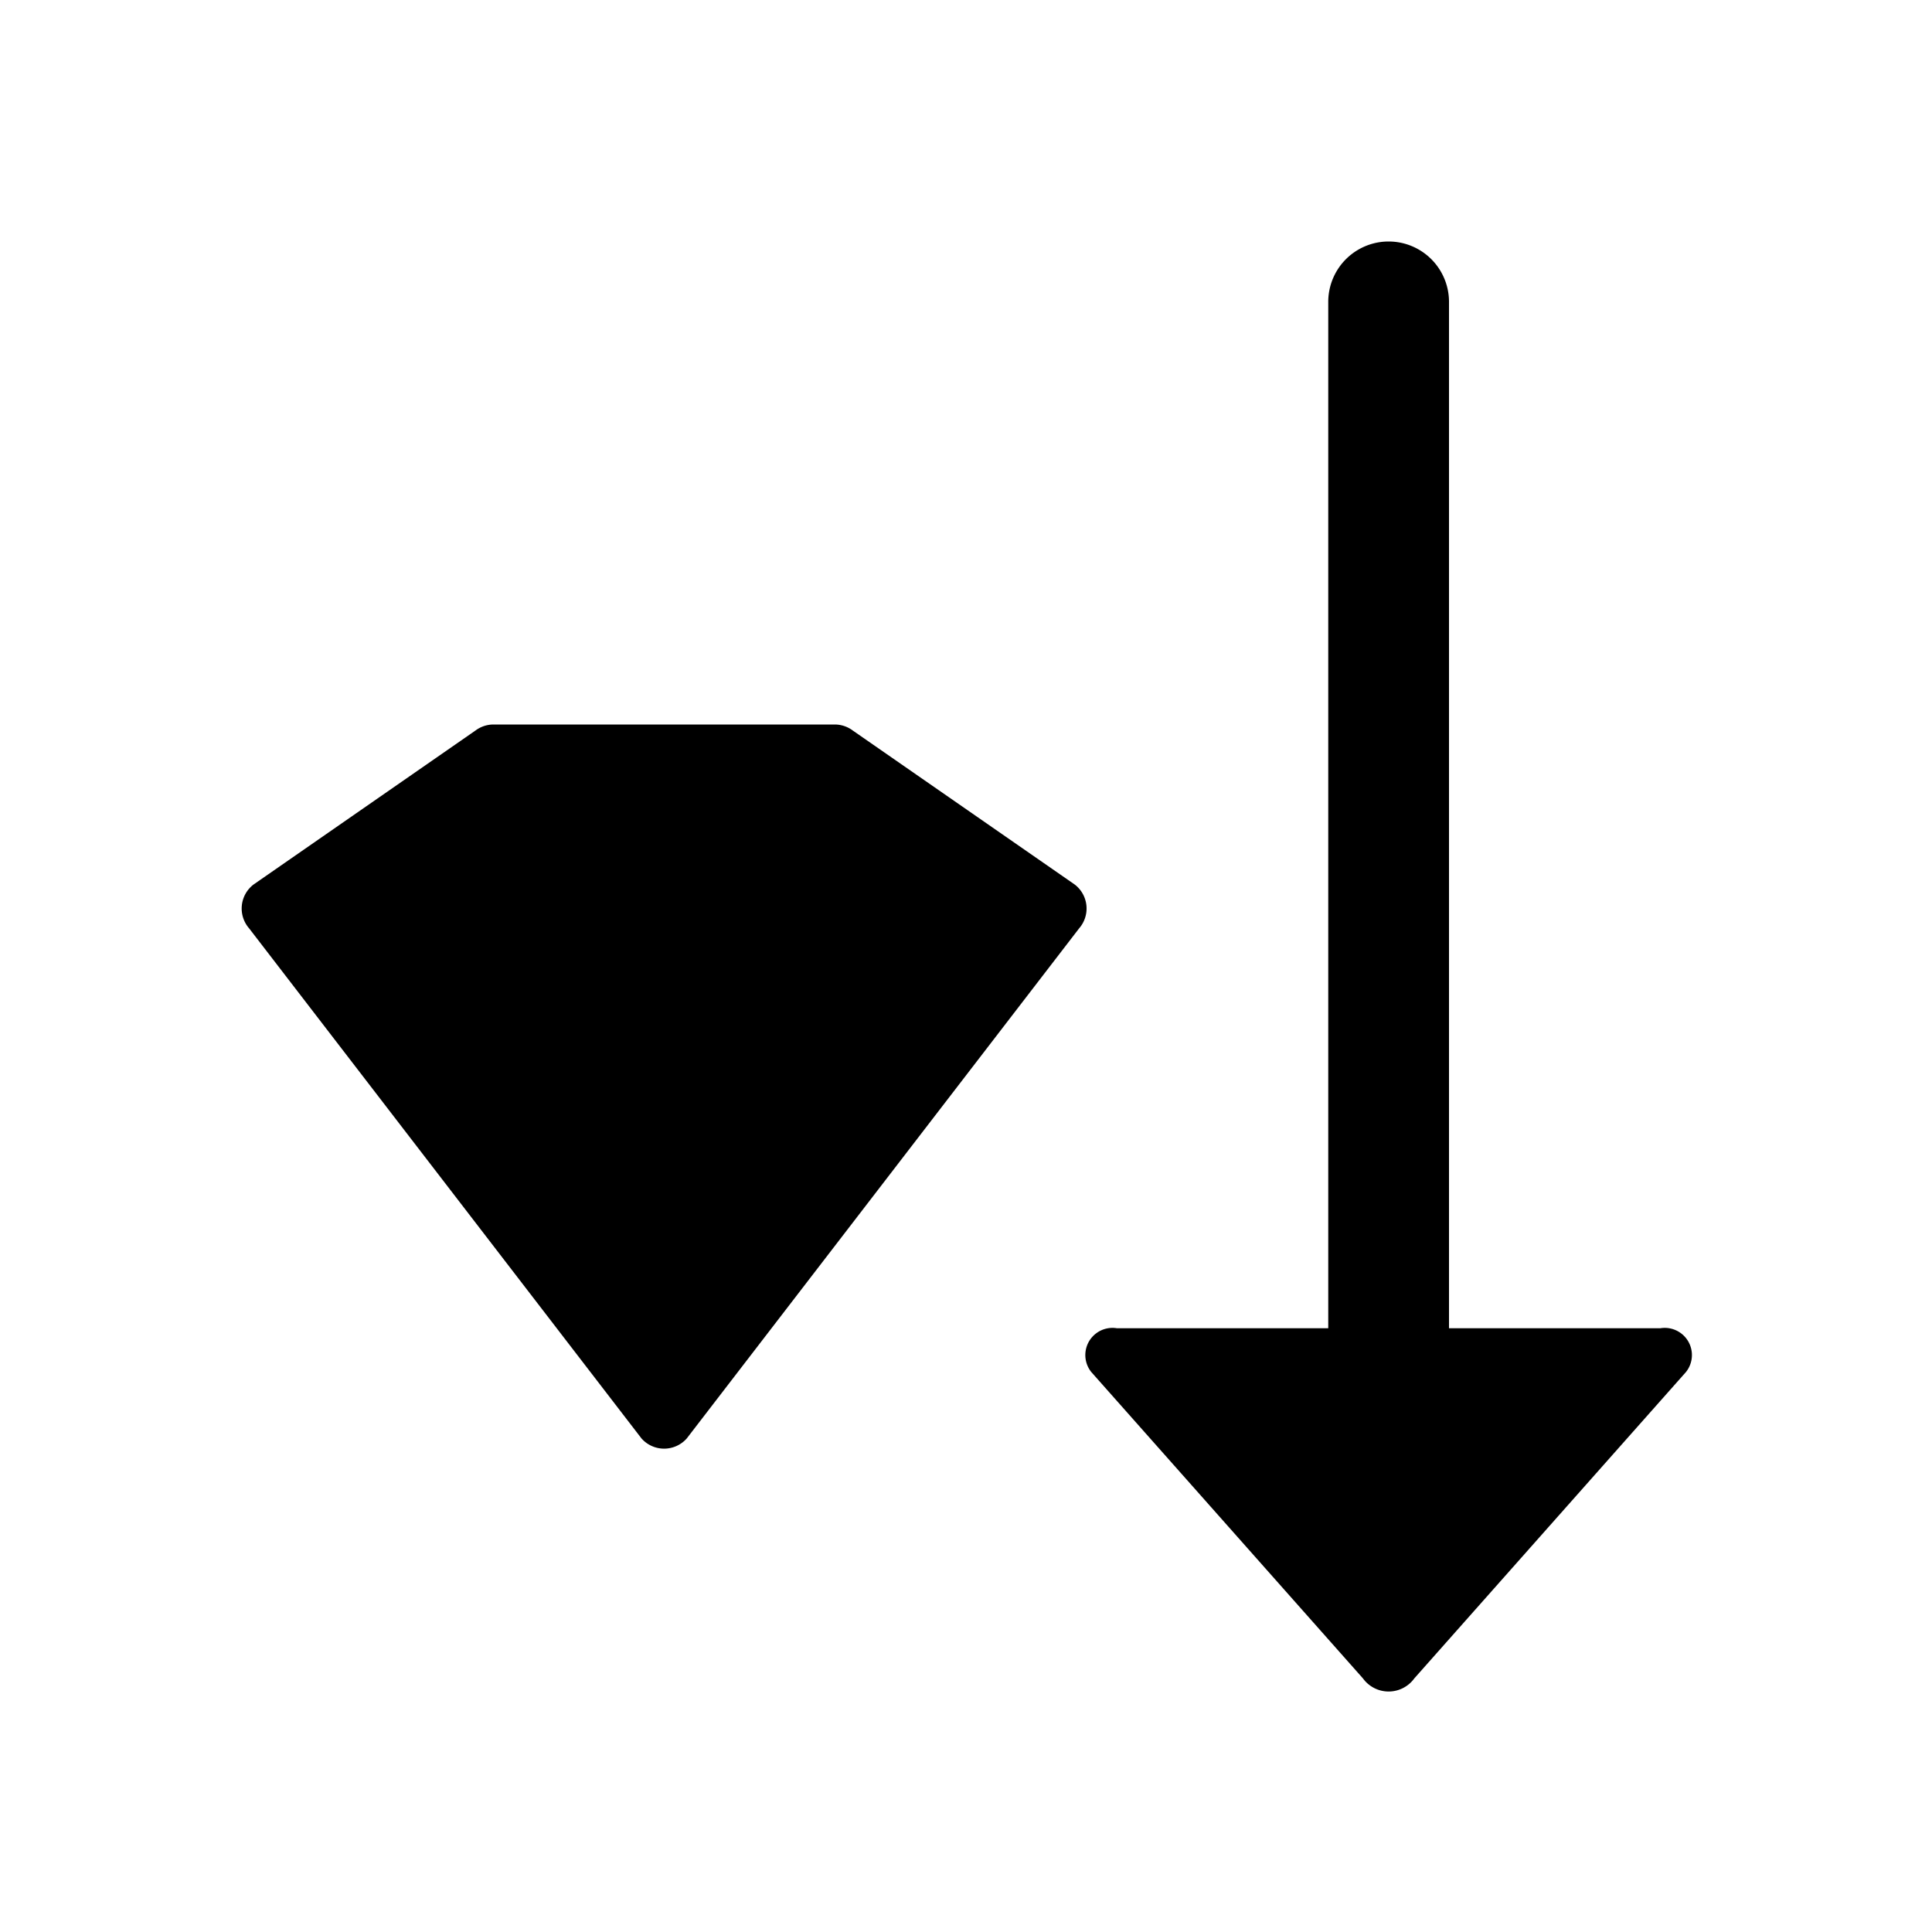 <svg xmlns="http://www.w3.org/2000/svg" viewBox="0 0 128 128"><path d="M71.5 61.5l-26 33.8a2 2 0 0 1-3 0l-26-33.8a2 2 0 0 1 .3-2.9l14.7-10.2a2 2 0 0 1 1.2-.4h22.6a2 2 0 0 1 1.2.4l14.7 10.2a2 2 0 0 1 .3 2.9zM110 88H96V20a4 4 0 0 0-8 0v68H74a1.8 1.8 0 0 0-1.7 2.9l18 20.3a2.1 2.1 0 0 0 3.4 0l18-20.3A1.8 1.8 0 0 0 110 88z"/></svg>